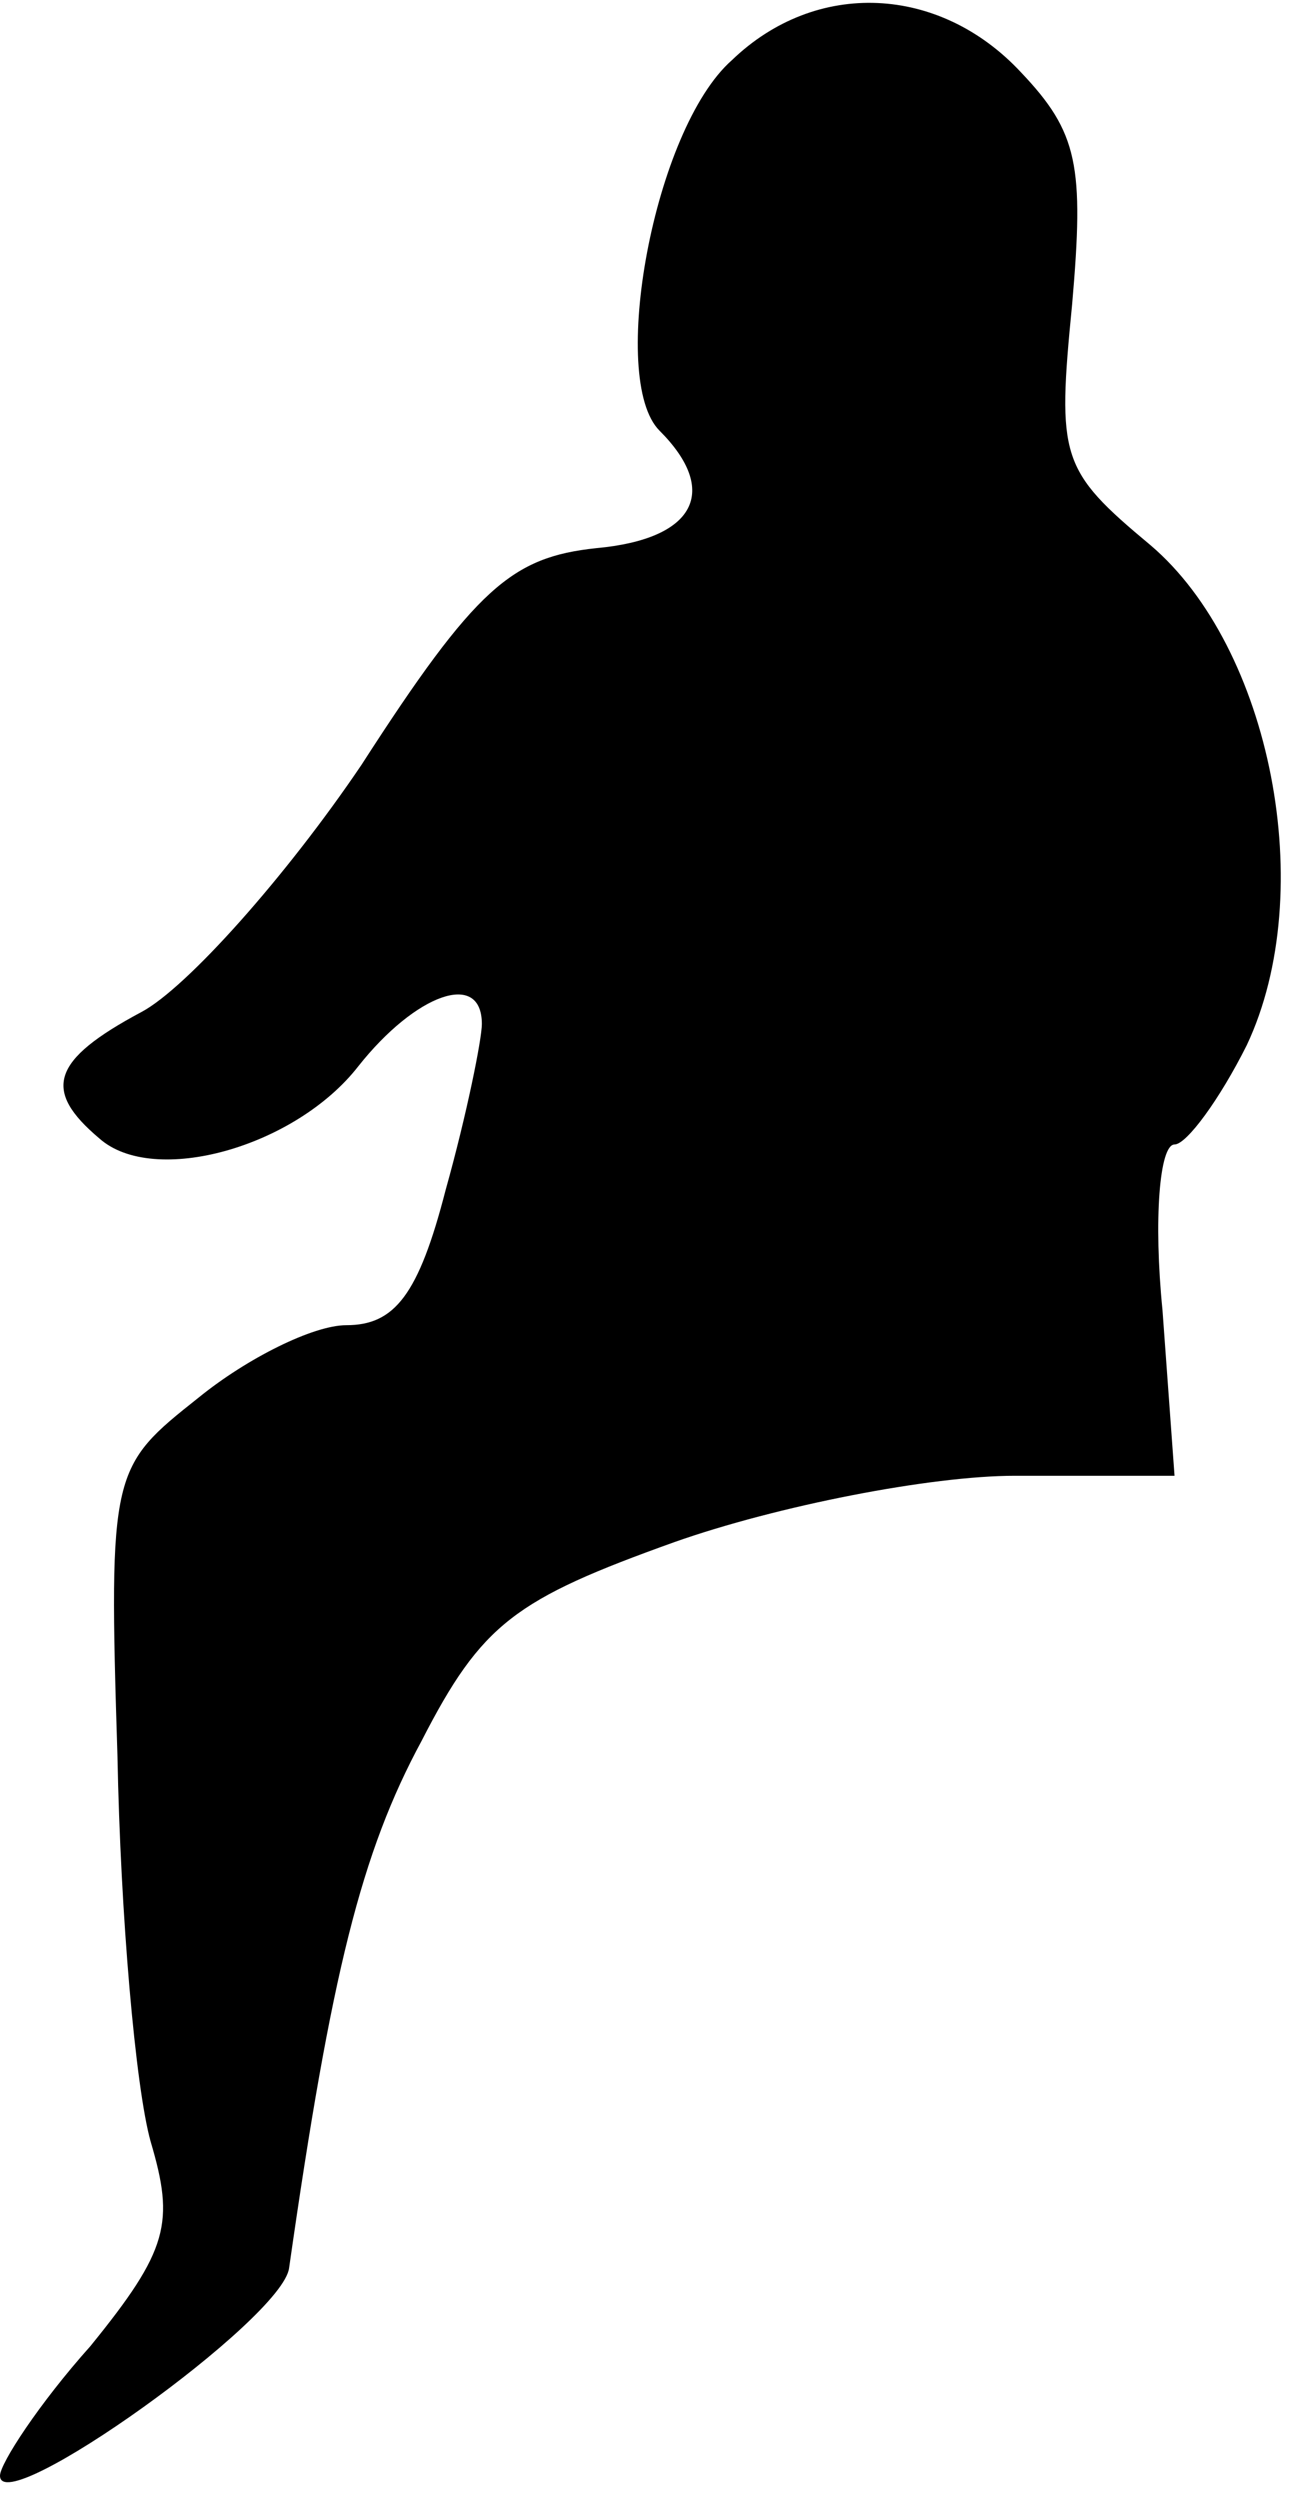 <?xml version="1.0" standalone="no"?>
<!DOCTYPE svg PUBLIC "-//W3C//DTD SVG 20010904//EN"
 "http://www.w3.org/TR/2001/REC-SVG-20010904/DTD/svg10.dtd">
<svg version="1.0" xmlns="http://www.w3.org/2000/svg"
 width="43pt" height="83pt" viewBox="0 0 43 83"
 preserveAspectRatio="xMidYMid meet">
<g transform="translate(0,83) scale(0.1,-0.1)"
fill="#000000" stroke="none">
<path fill="#000000" stroke="none" d="M243 810 c-26 -23 -41 -106 -24 -123
20 -20 12 -36 -21 -39 -28 -3 -40 -13 -78 -72 -25 -37 -58 -74 -73 -82 -30
-16 -33 -26 -14 -42 18 -16 65 -3 86 24 19 24 41 32 41 14 0 -5 -5 -30 -12
-55 -9 -35 -17 -45 -33 -45 -11 0 -33 -11 -49 -24 -29 -23 -30 -24 -27 -119 1
-53 6 -110 11 -128 8 -27 6 -36 -20 -68 -17 -19 -30 -39 -30 -43 0 -15 94 52
96 69 14 98 24 138 44 175 20 39 31 47 84 66 34 12 85 22 113 22 l53 0 -4 55
c-3 30 -1 55 4 55 4 0 15 15 24 33 24 51 8 132 -32 166 -30 25 -31 29 -26 80
4 46 2 57 -17 77 -27 29 -68 31 -96 4z"/>
</g>
</svg>
